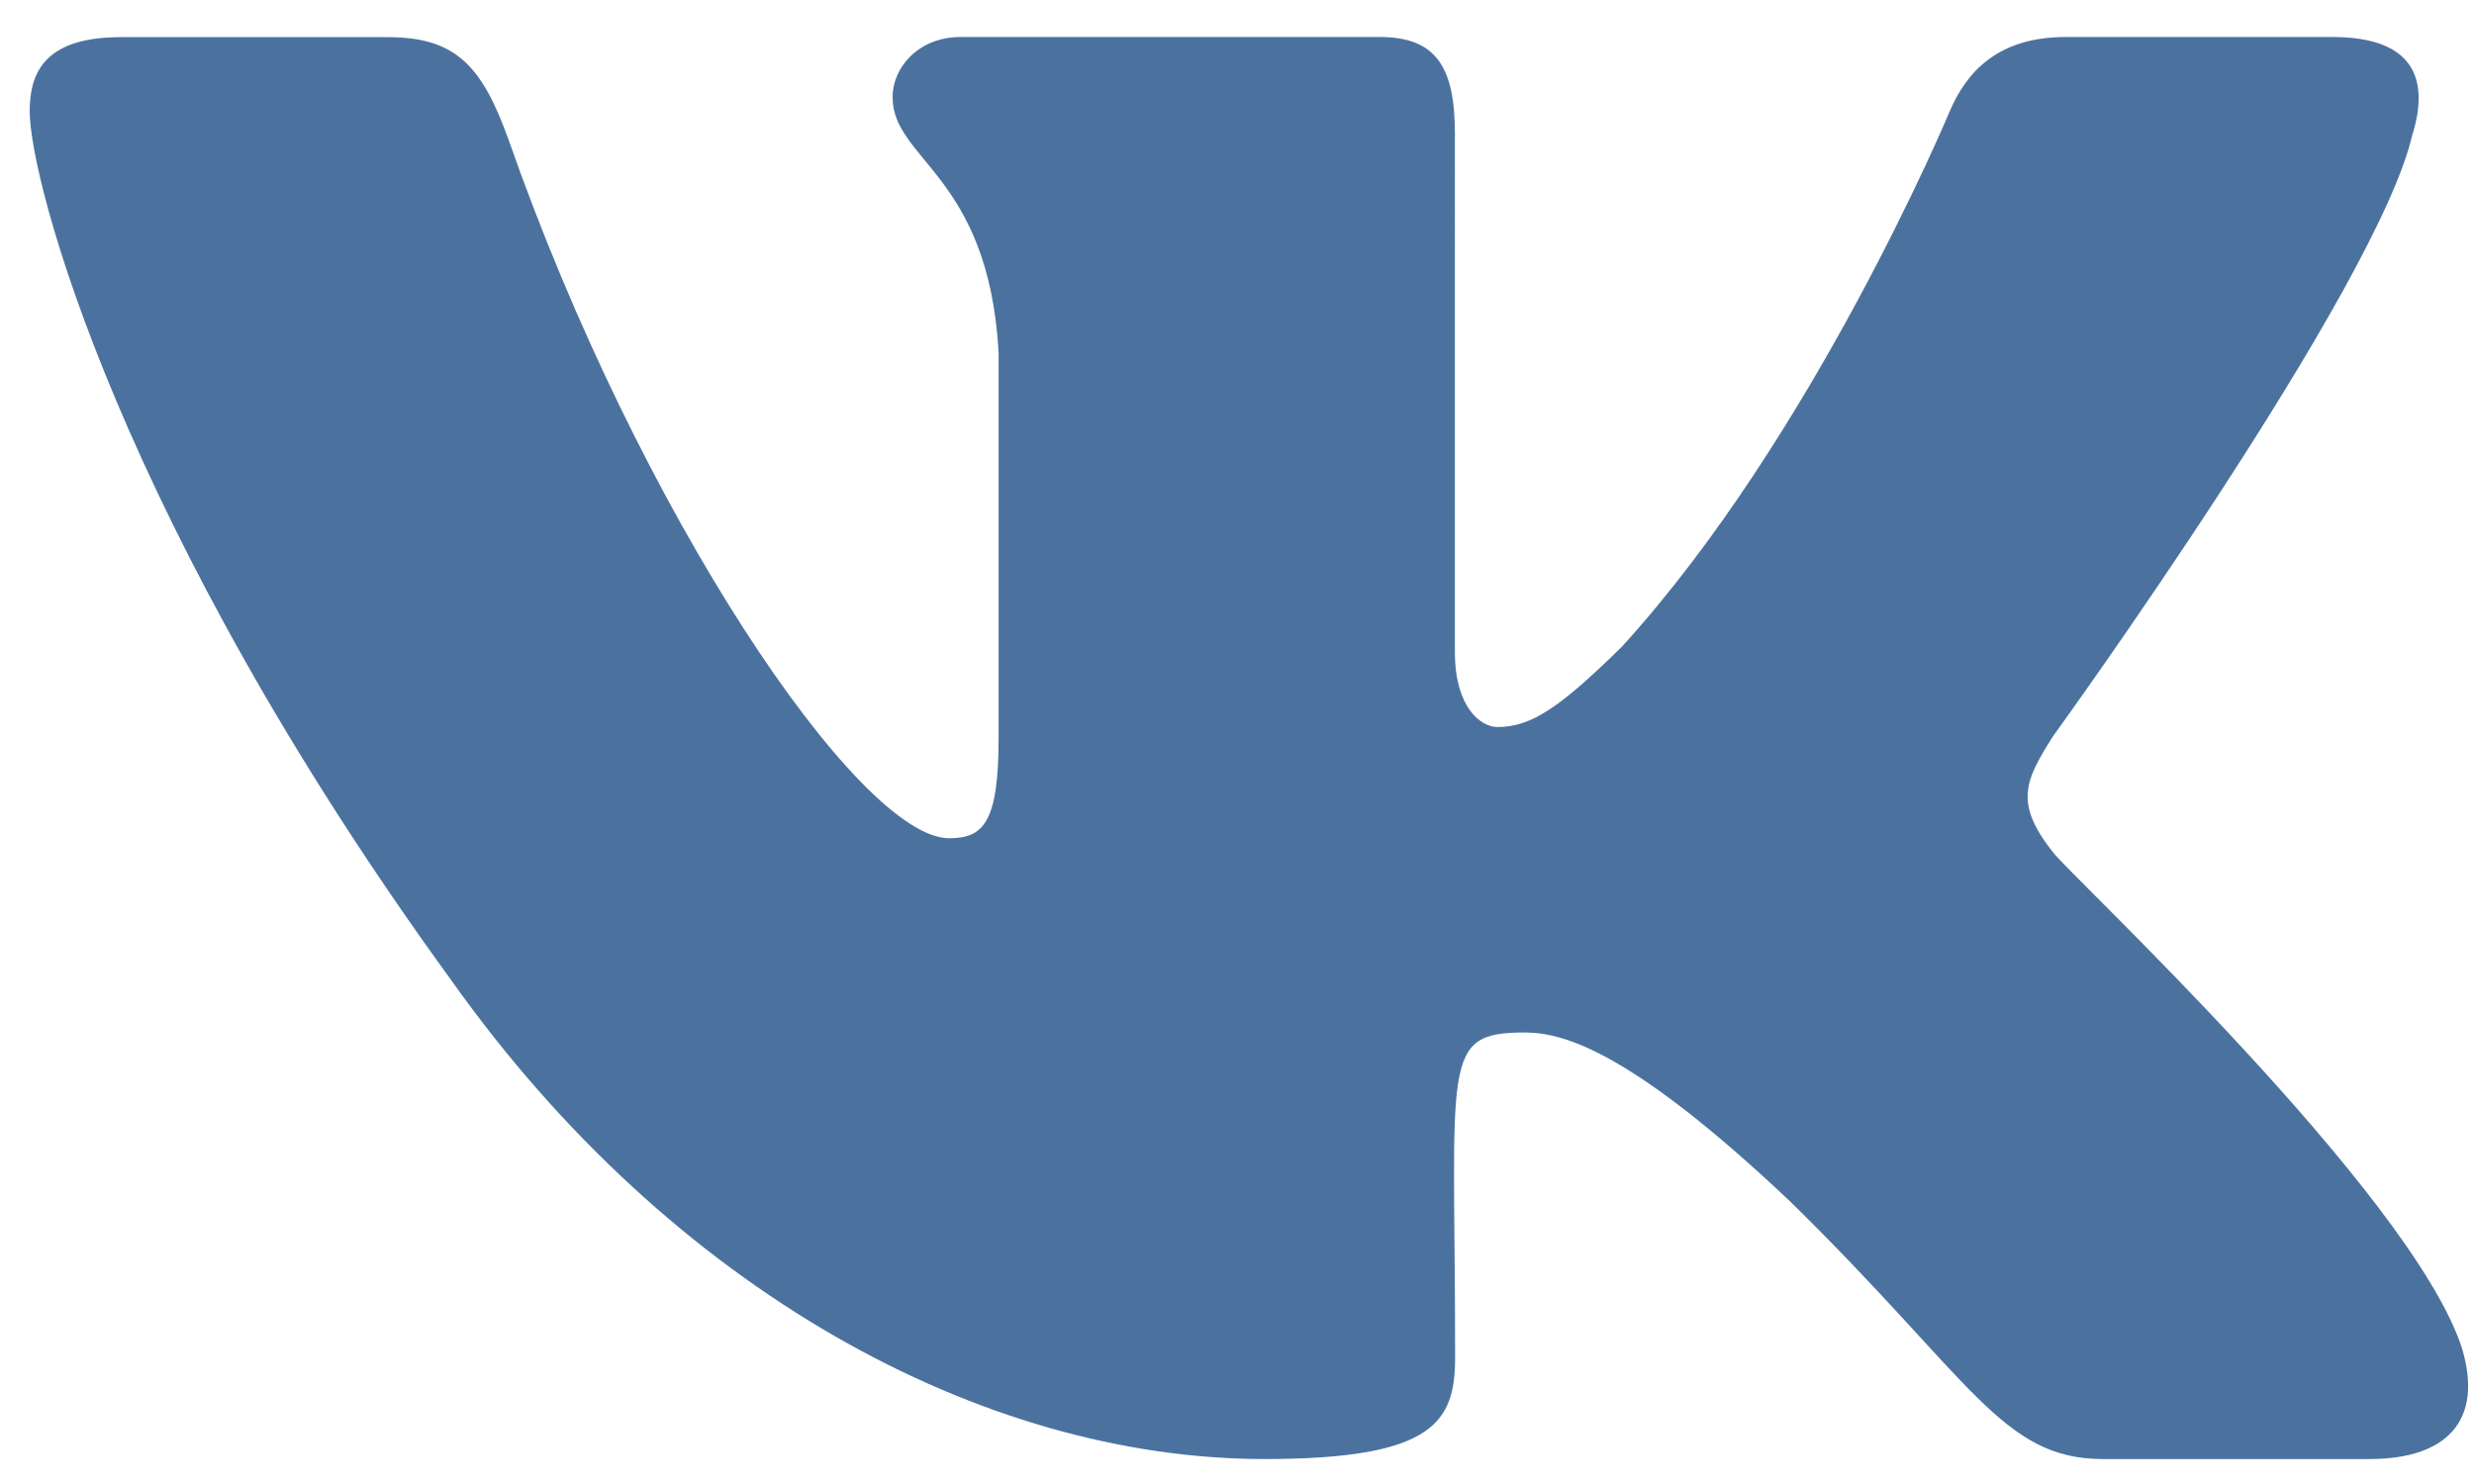 <svg viewBox="0 0 55 33" xmlns="http://www.w3.org/2000/svg" fill-rule="evenodd" clip-rule="evenodd" stroke-linejoin="round" stroke-miterlimit="2"><path d="M45.644 18.957c-.876-1.107-.626-1.6 0-2.589.011-.012 7.246-10.009 7.991-13.4l.005-.001c.37-1.236 0-2.144-1.79-2.144h-5.928c-1.509 0-2.205.78-2.577 1.651 0 0-3.018 7.224-7.288 11.906-1.377 1.353-2.014 1.787-2.766 1.787-.37 0-.947-.434-.947-1.67V2.967c0-1.482-.422-2.144-1.671-2.144h-9.32c-.947 0-1.51.691-1.51 1.335 0 1.405 2.136 1.728 2.357 5.68v8.577c0 1.88-.341 2.225-1.098 2.225-2.015 0-6.905-7.253-9.803-15.554-.585-1.61-1.157-2.26-2.677-2.26h-5.93C1.002.825.66 1.603.66 2.475c0 1.541 2.015 9.2 9.37 19.32 4.901 6.907 11.804 10.65 18.084 10.65 3.774 0 4.235-.831 4.235-2.261 0-6.6-.342-7.224 1.55-7.224.876 0 2.385.434 5.908 3.766 4.028 3.95 4.69 5.719 6.944 5.719h5.927c1.69 0 2.546-.831 2.053-2.471-1.127-3.45-8.744-10.544-9.087-11.018z" fill="#4b729f" fill-rule="nonzero"/></svg>